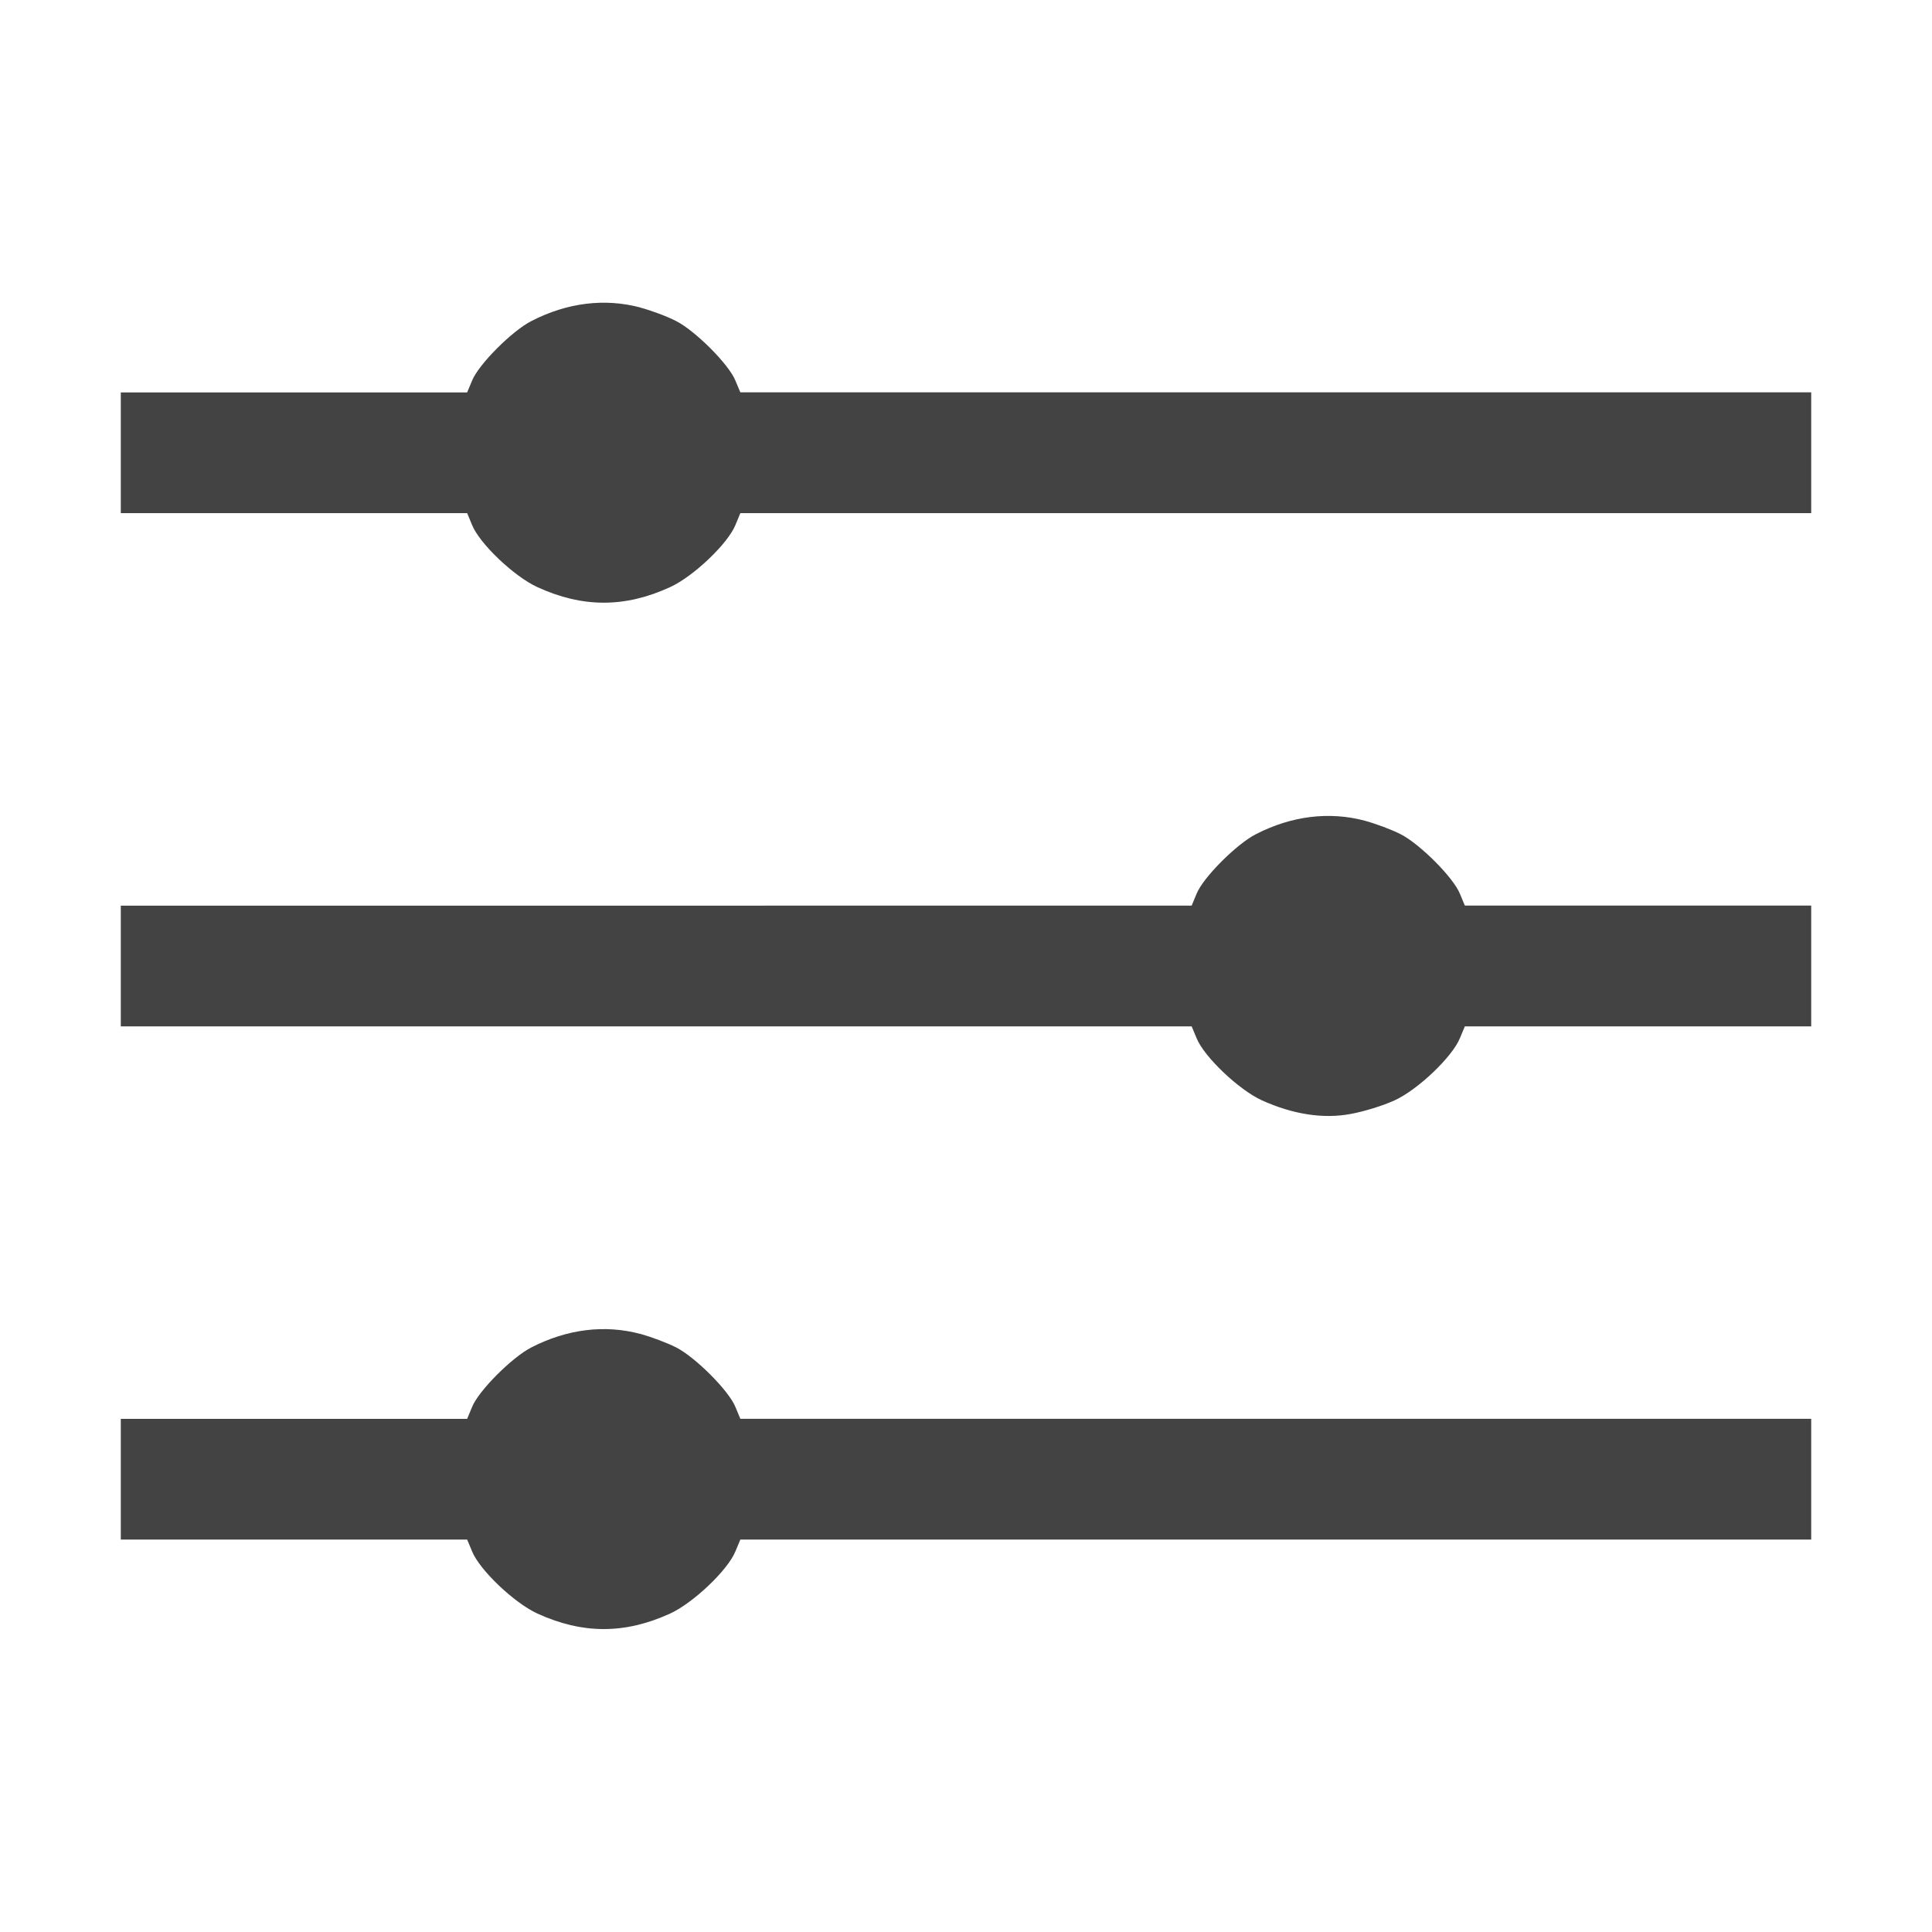 <svg width="25" height="25" fill="none" xmlns="http://www.w3.org/2000/svg"><path d="M8.286 3.98c.142.038.352.116.464.175.249.127.684.562.767.772l.063.15h13.857V6.64H9.58l-.063.152c-.098.244-.547.669-.845.805-.586.269-1.133.269-1.719 0-.298-.136-.747-.561-.845-.805l-.063-.152H1.563V5.078h4.482l.063-.151c.083-.21.518-.645.767-.772.464-.24.952-.298 1.411-.176ZM17.661 10.62c.142.039.352.117.464.175.249.127.684.562.767.772l.063.151h4.482V13.281h-4.482l-.063.151c-.098.244-.547.67-.845.806-.147.068-.4.146-.567.176-.356.068-.752.005-1.152-.176-.298-.137-.747-.562-.845-.806l-.063-.151H1.563v-1.562H15.42l.063-.152c.083-.21.518-.645.767-.772.464-.239.952-.297 1.411-.175ZM8.286 17.26c.142.04.352.118.464.176.249.127.684.562.767.772l.063.151h13.857V19.922H9.58l-.063.151c-.098.244-.547.669-.845.806-.586.268-1.133.268-1.719 0-.298-.137-.747-.562-.845-.806l-.063-.151H1.563V18.36h4.482l.063-.152c.083-.21.518-.645.767-.772.464-.239.952-.298 1.411-.175Z" fill="#434343"/></svg>